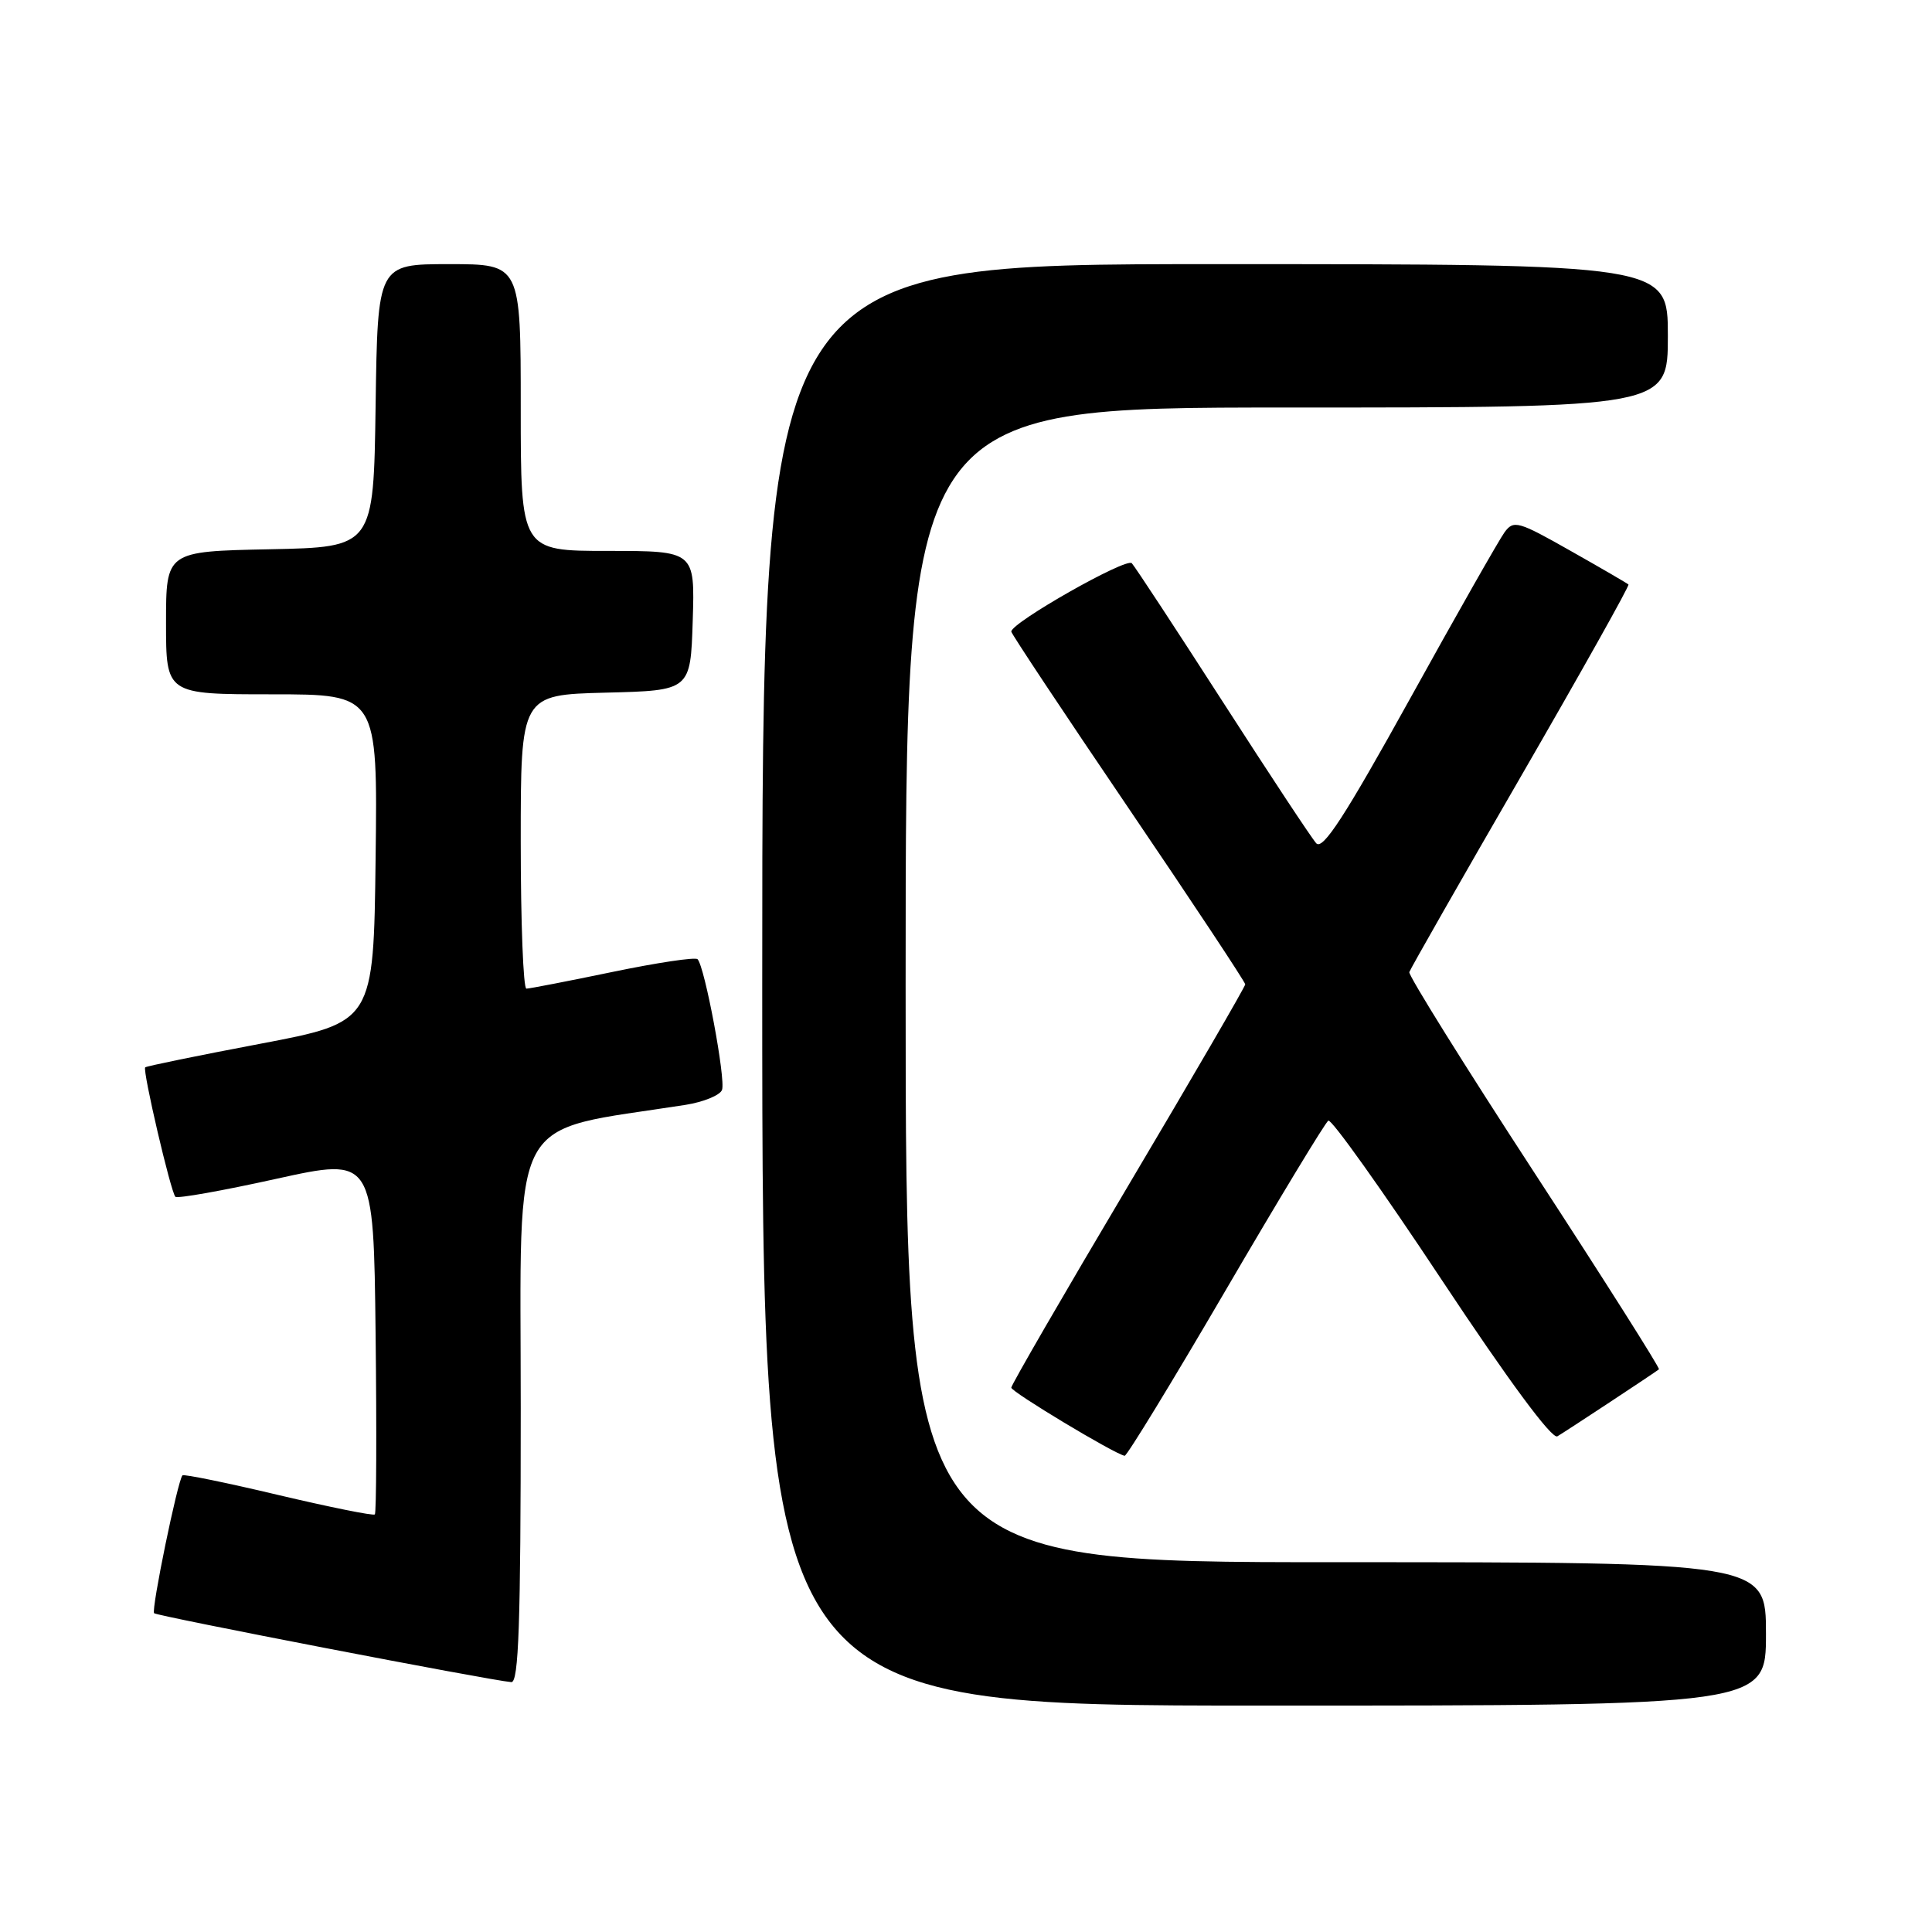 <?xml version="1.0" encoding="UTF-8" standalone="no"?>
<!DOCTYPE svg PUBLIC "-//W3C//DTD SVG 1.1//EN" "http://www.w3.org/Graphics/SVG/1.1/DTD/svg11.dtd" >
<svg xmlns="http://www.w3.org/2000/svg" xmlns:xlink="http://www.w3.org/1999/xlink" version="1.1" viewBox="0 0 256 256">
 <g >
 <path fill="currentColor"
d=" M 234.00 216.50 C 234.00 207.00 234.00 207.00 177.00 207.00 C 120.00 207.00 120.00 207.00 120.00 130.50 C 120.00 54.00 120.00 54.00 170.50 54.00 C 221.00 54.00 221.00 54.00 221.00 44.50 C 221.00 35.00 221.00 35.00 161.00 35.00 C 101.00 35.00 101.00 35.00 101.00 130.50 C 101.00 226.00 101.00 226.00 167.50 226.00 C 234.00 226.00 234.00 226.00 234.00 216.50 Z  M 69.00 186.63 C 69.00 146.58 67.08 150.13 90.84 146.40 C 93.22 146.02 95.40 145.13 95.67 144.42 C 96.19 143.06 93.38 128.05 92.43 127.10 C 92.13 126.80 87.08 127.56 81.19 128.78 C 75.31 130.00 70.16 131.00 69.75 131.00 C 69.34 131.00 69.00 122.24 69.00 111.53 C 69.00 92.07 69.00 92.07 80.25 91.78 C 91.50 91.50 91.50 91.50 91.79 82.25 C 92.08 73.00 92.08 73.00 80.54 73.00 C 69.00 73.00 69.00 73.00 69.00 54.00 C 69.00 35.00 69.00 35.00 59.52 35.00 C 50.04 35.00 50.04 35.00 49.77 53.75 C 49.50 72.50 49.50 72.50 35.75 72.78 C 22.00 73.06 22.00 73.06 22.00 82.53 C 22.00 92.00 22.00 92.00 36.02 92.00 C 50.04 92.00 50.04 92.00 49.77 113.73 C 49.50 135.45 49.50 135.45 34.51 138.30 C 26.27 139.86 19.40 141.27 19.24 141.43 C 18.86 141.81 22.63 157.97 23.24 158.58 C 23.51 158.84 29.52 157.77 36.61 156.20 C 49.50 153.36 49.50 153.36 49.77 176.83 C 49.92 189.73 49.87 200.46 49.67 200.67 C 49.46 200.87 43.72 199.71 36.90 198.10 C 30.09 196.48 24.36 195.31 24.18 195.49 C 23.55 196.12 20.01 213.34 20.42 213.76 C 20.80 214.14 64.92 222.66 67.75 222.89 C 68.73 222.98 69.00 215.12 69.00 186.63 Z  M 162.40 170.98 C 169.47 158.87 175.60 148.75 176.01 148.49 C 176.42 148.24 183.16 157.70 190.98 169.51 C 199.89 182.95 205.64 190.74 206.36 190.32 C 207.42 189.70 219.12 181.99 219.82 181.44 C 219.99 181.31 212.57 169.59 203.32 155.40 C 194.07 141.21 186.61 129.24 186.74 128.81 C 186.88 128.38 193.53 116.71 201.53 102.88 C 209.52 89.05 215.94 77.61 215.78 77.45 C 215.63 77.30 212.16 75.28 208.07 72.97 C 201.16 69.05 200.56 68.89 199.36 70.53 C 198.65 71.50 193.00 81.44 186.81 92.63 C 178.19 108.19 175.28 112.68 174.41 111.74 C 173.79 111.06 168.22 102.62 162.03 93.00 C 155.84 83.38 150.41 75.11 149.97 74.63 C 149.24 73.85 134.00 82.50 134.00 83.69 C 134.00 83.96 140.97 94.46 149.50 107.03 C 158.03 119.60 165.00 130.13 165.00 130.43 C 165.00 130.73 158.03 142.73 149.50 157.10 C 140.97 171.47 134.00 183.51 134.00 183.87 C 134.00 184.43 147.65 192.65 149.02 192.90 C 149.30 192.96 155.33 183.09 162.40 170.98 Z "/>
</g>
</svg>